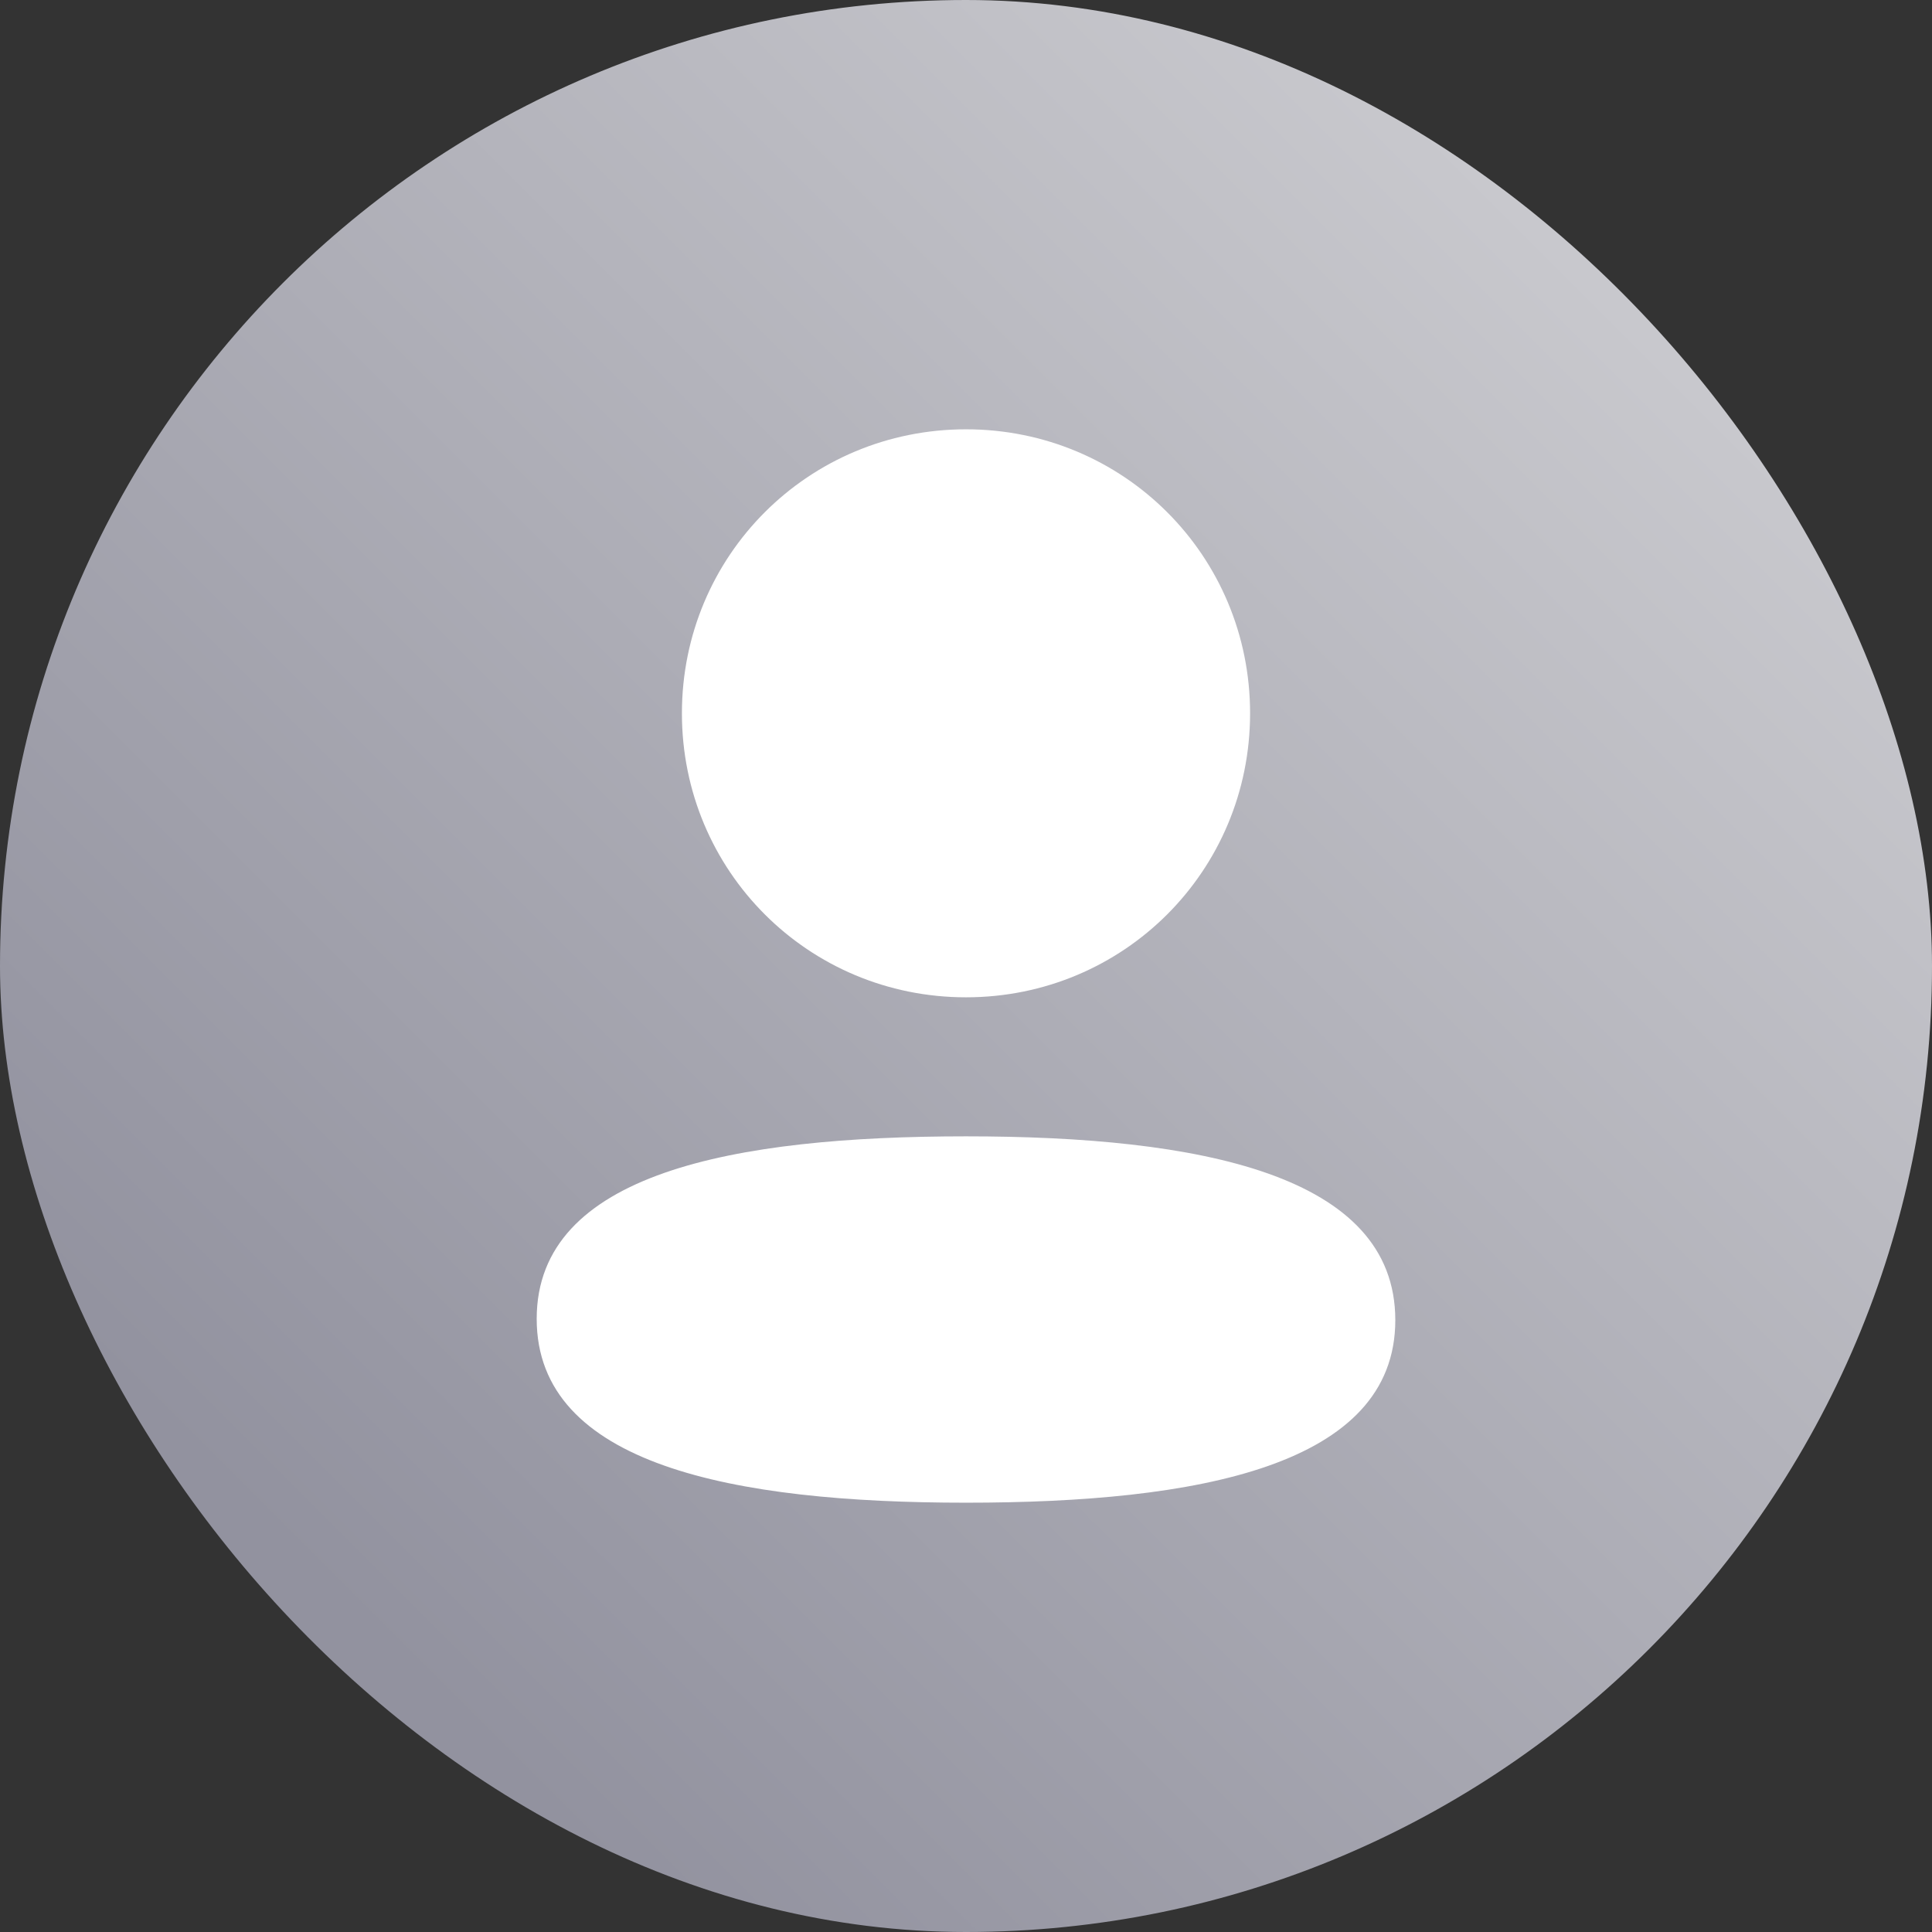 <svg width="24" height="24" viewBox="0 0 24 24" fill="none" xmlns="http://www.w3.org/2000/svg">
<rect x="0" y="0" width="24" height="24" fill="#333333" stroke="none"/>
<rect width="24" height="24" rx="12" fill="url(#paint0_linear_124_18989)"/>
<path d="M12 14.116C14.892 14.116 17.333 14.586 17.333 16.399C17.333 18.213 14.876 18.667 12 18.667C9.108 18.667 6.667 18.197 6.667 16.383C6.667 14.569 9.124 14.116 12 14.116ZM12 5.333C13.959 5.333 15.529 6.903 15.529 8.861C15.529 10.819 13.959 12.389 12 12.389C10.041 12.389 8.471 10.819 8.471 8.861C8.471 6.903 10.041 5.333 12 5.333Z" fill="white"/>
<defs>
<linearGradient id="paint0_linear_124_18989" x1="0" y1="24" x2="24" y2="0" gradientUnits="userSpaceOnUse">
<stop offset="0.173" stop-color="#92929F"/>
<stop offset="1" stop-color="#D5D5D8"/>
</linearGradient>
</defs>
</svg>
